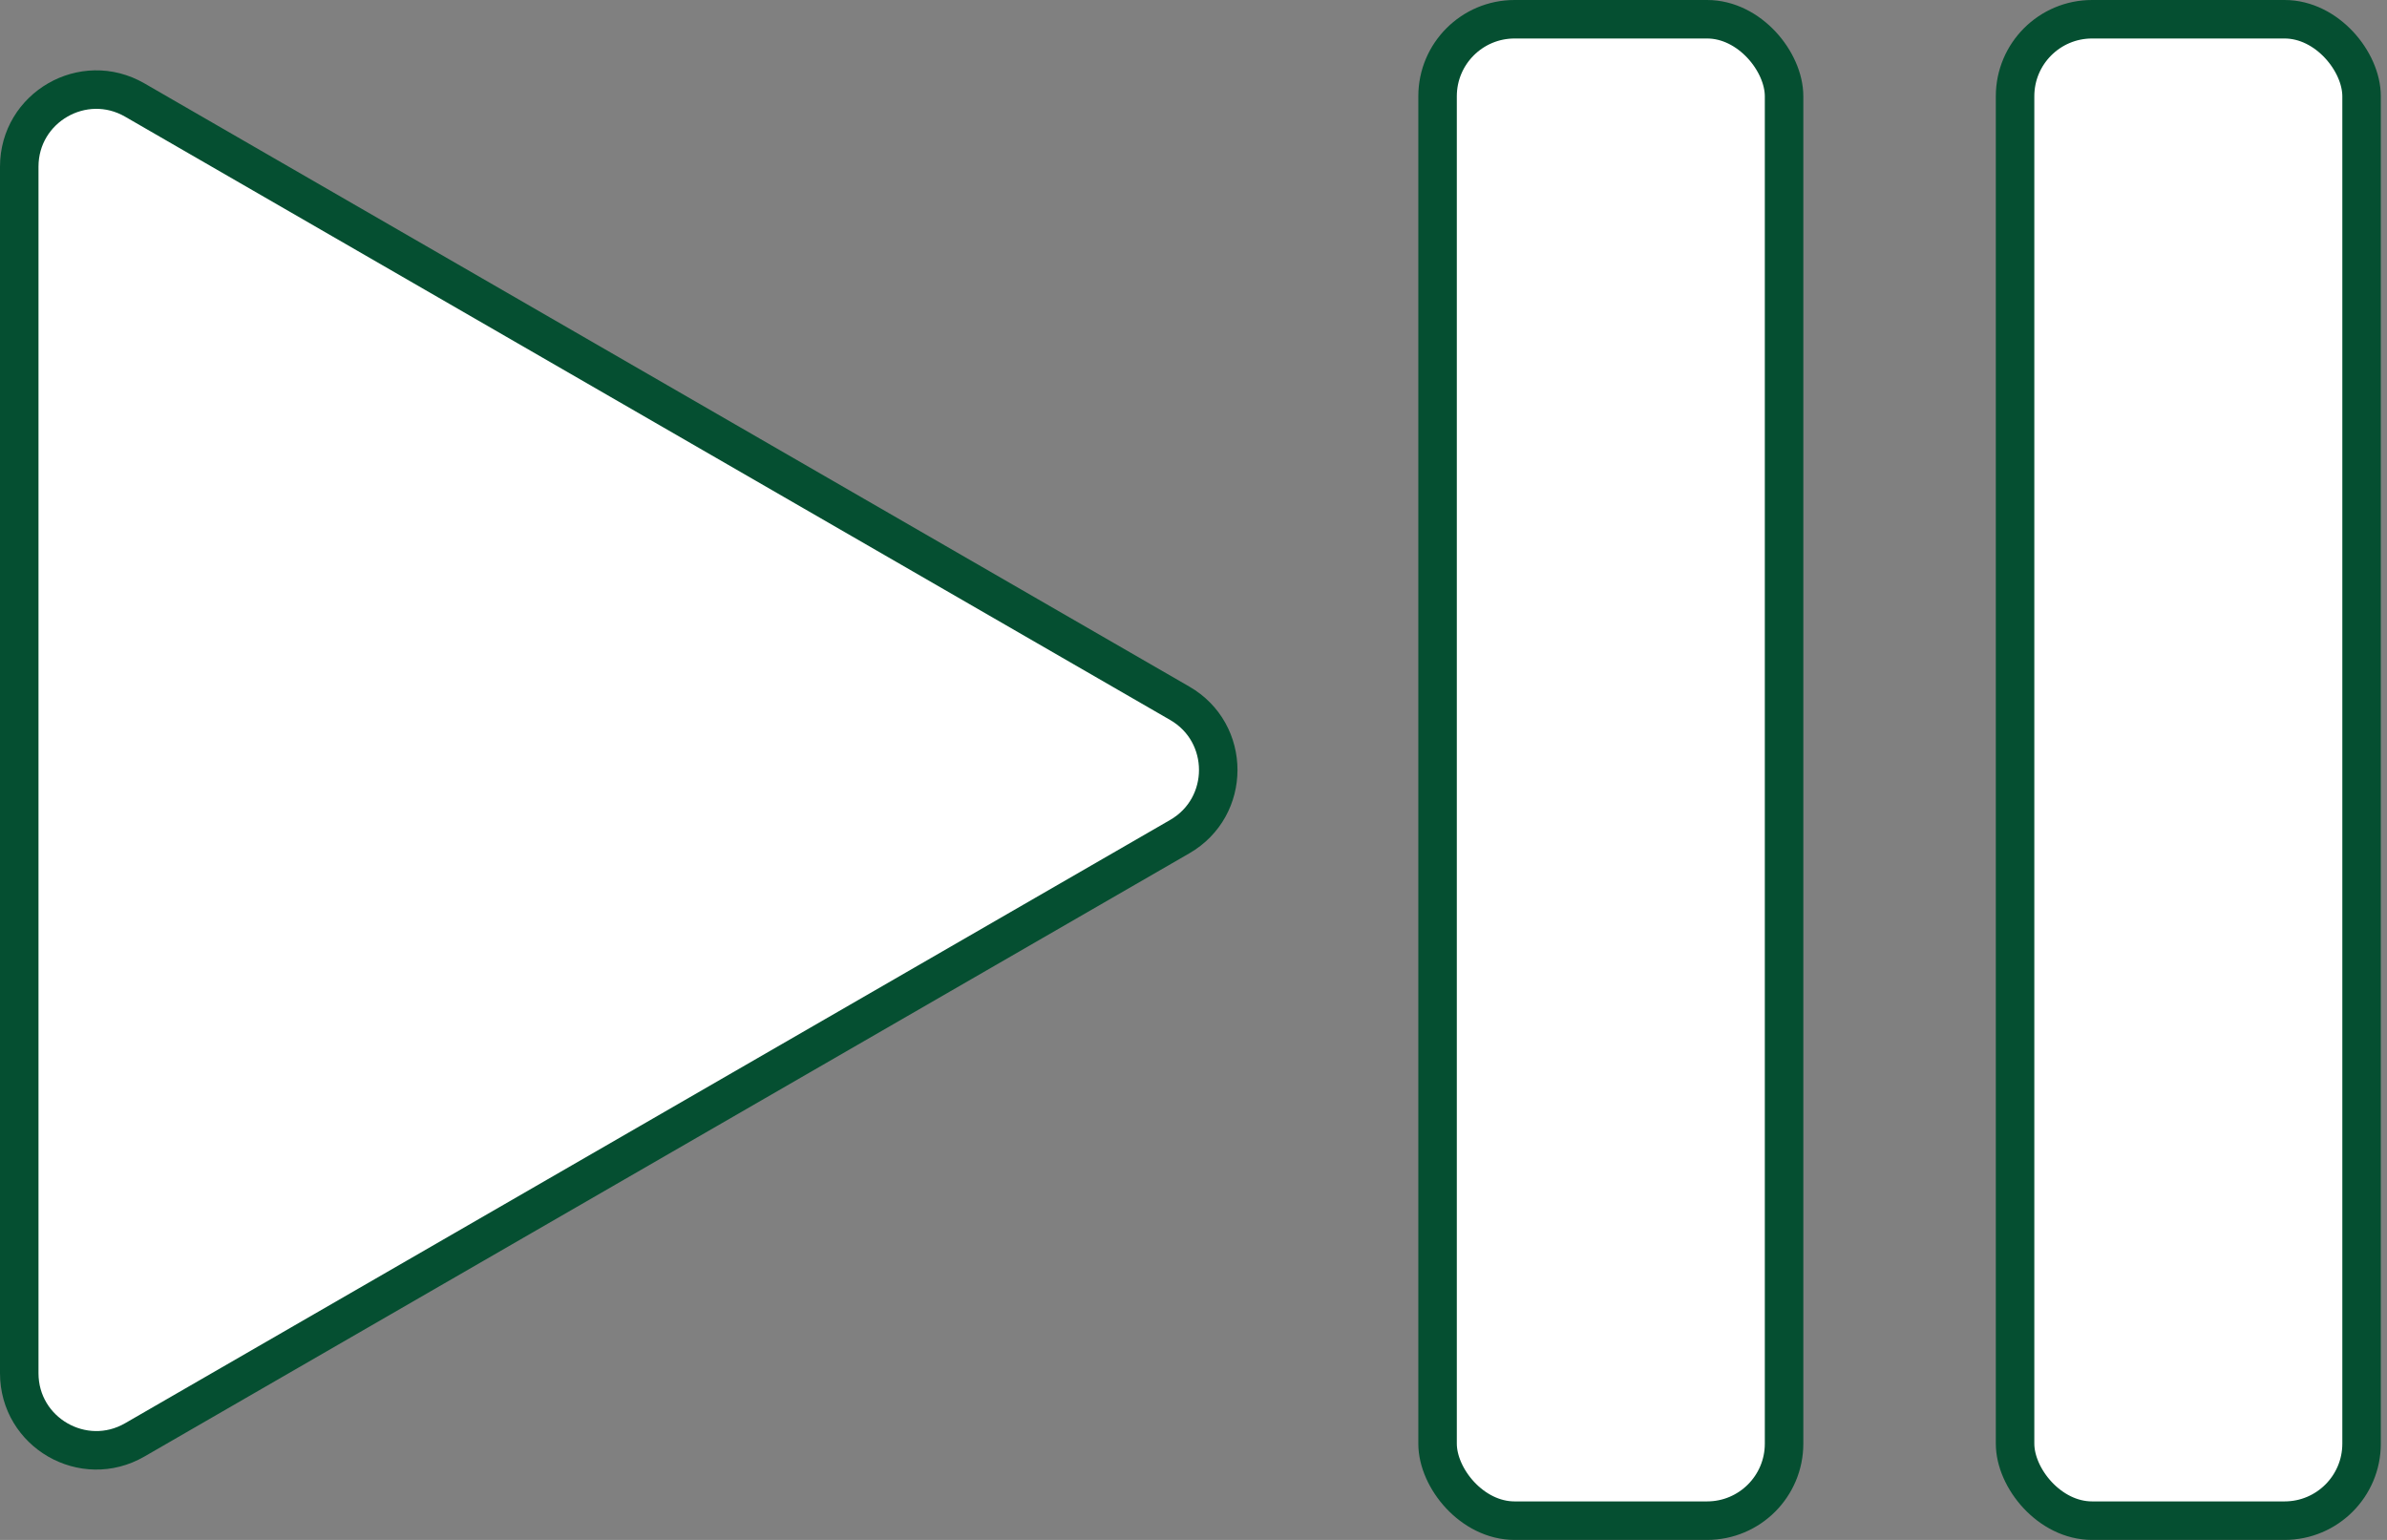 <svg width="124" height="80" viewBox="0 0 124 80" fill="none" xmlns="http://www.w3.org/2000/svg">
<rect x="0" y="0" width="124" height="80" fill="#808080" stroke="none"/>
<rect x="74.679" y="1" width="18" height="78" rx="4" fill="white" stroke="#054F31" stroke-width="2"/>
<rect x="104.679" y="1" width="18" height="78" rx="4" fill="white" stroke="#054F31" stroke-width="2"/>
<path d="M61.285 36.536C63.952 38.075 63.952 41.925 61.285 43.464L7 74.804C4.333 76.344 1 74.419 1 71.34L1 8.66C1 5.581 4.333 3.656 7 5.196L61.285 36.536Z" fill="white" stroke="#054F31" stroke-width="2"/>
</svg>
